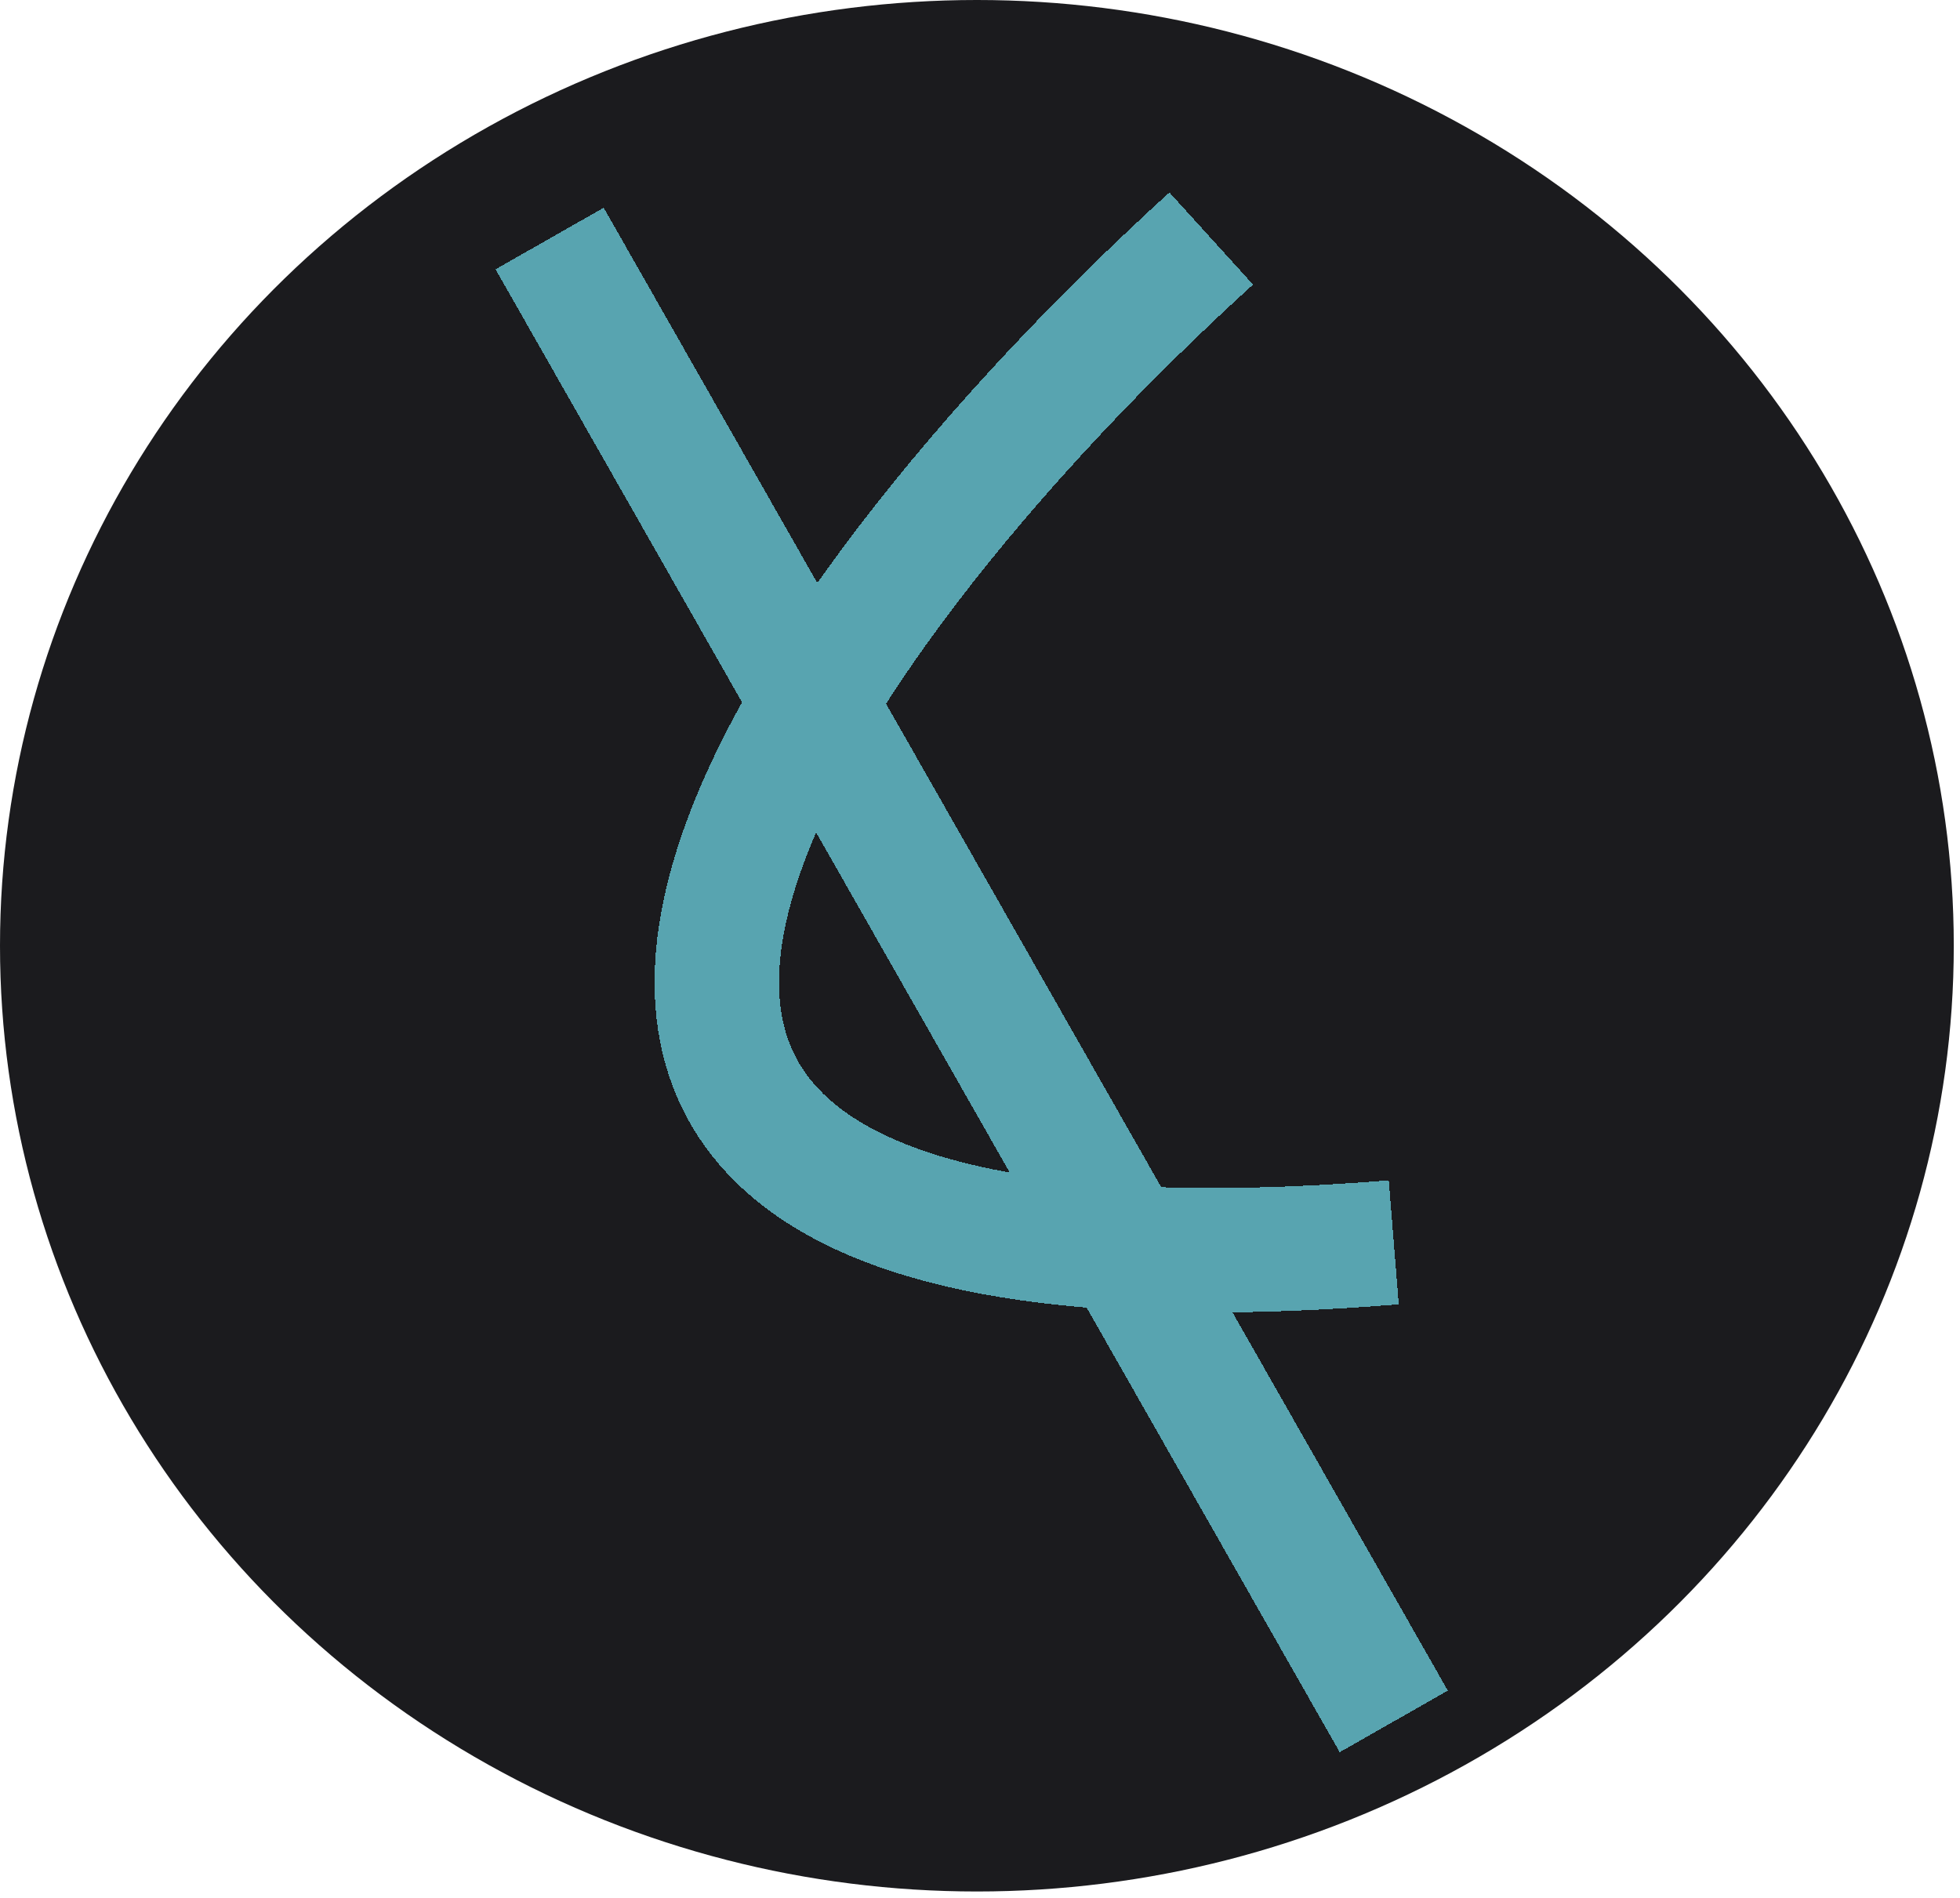 <svg width="189" height="183" viewBox="0 0 189 183" fill="none" xmlns="http://www.w3.org/2000/svg">
<ellipse cx="94.2" cy="91.2" rx="94.2" ry="91.2" fill="#1B1B1E"/>
<g filter="url(#filter0_d_30_127)">
<path d="M116.8 19C77.2 54.933 25.28 124.6 134.4 115.8M53 19L134.4 162" stroke="#58A4B0" stroke-width="12" shape-rendering="crispEdges"/>
</g>
<defs>
<filter id="filter0_d_30_127" x="43.786" y="14.557" width="99.829" height="158.412" filterUnits="userSpaceOnUse" color-interpolation-filters="sRGB">
<feFlood flood-opacity="0" result="BackgroundImageFix"/>
<feColorMatrix in="SourceAlpha" type="matrix" values="0 0 0 0 0 0 0 0 0 0 0 0 0 0 0 0 0 0 127 0" result="hardAlpha"/>
<feOffset dy="4"/>
<feGaussianBlur stdDeviation="2"/>
<feComposite in2="hardAlpha" operator="out"/>
<feColorMatrix type="matrix" values="0 0 0 0 0 0 0 0 0 0 0 0 0 0 0 0 0 0 0.25 0"/>
<feBlend mode="normal" in2="BackgroundImageFix" result="effect1_dropShadow_30_127"/>
<feBlend mode="normal" in="SourceGraphic" in2="effect1_dropShadow_30_127" result="shape"/>
</filter>
</defs>
</svg>
